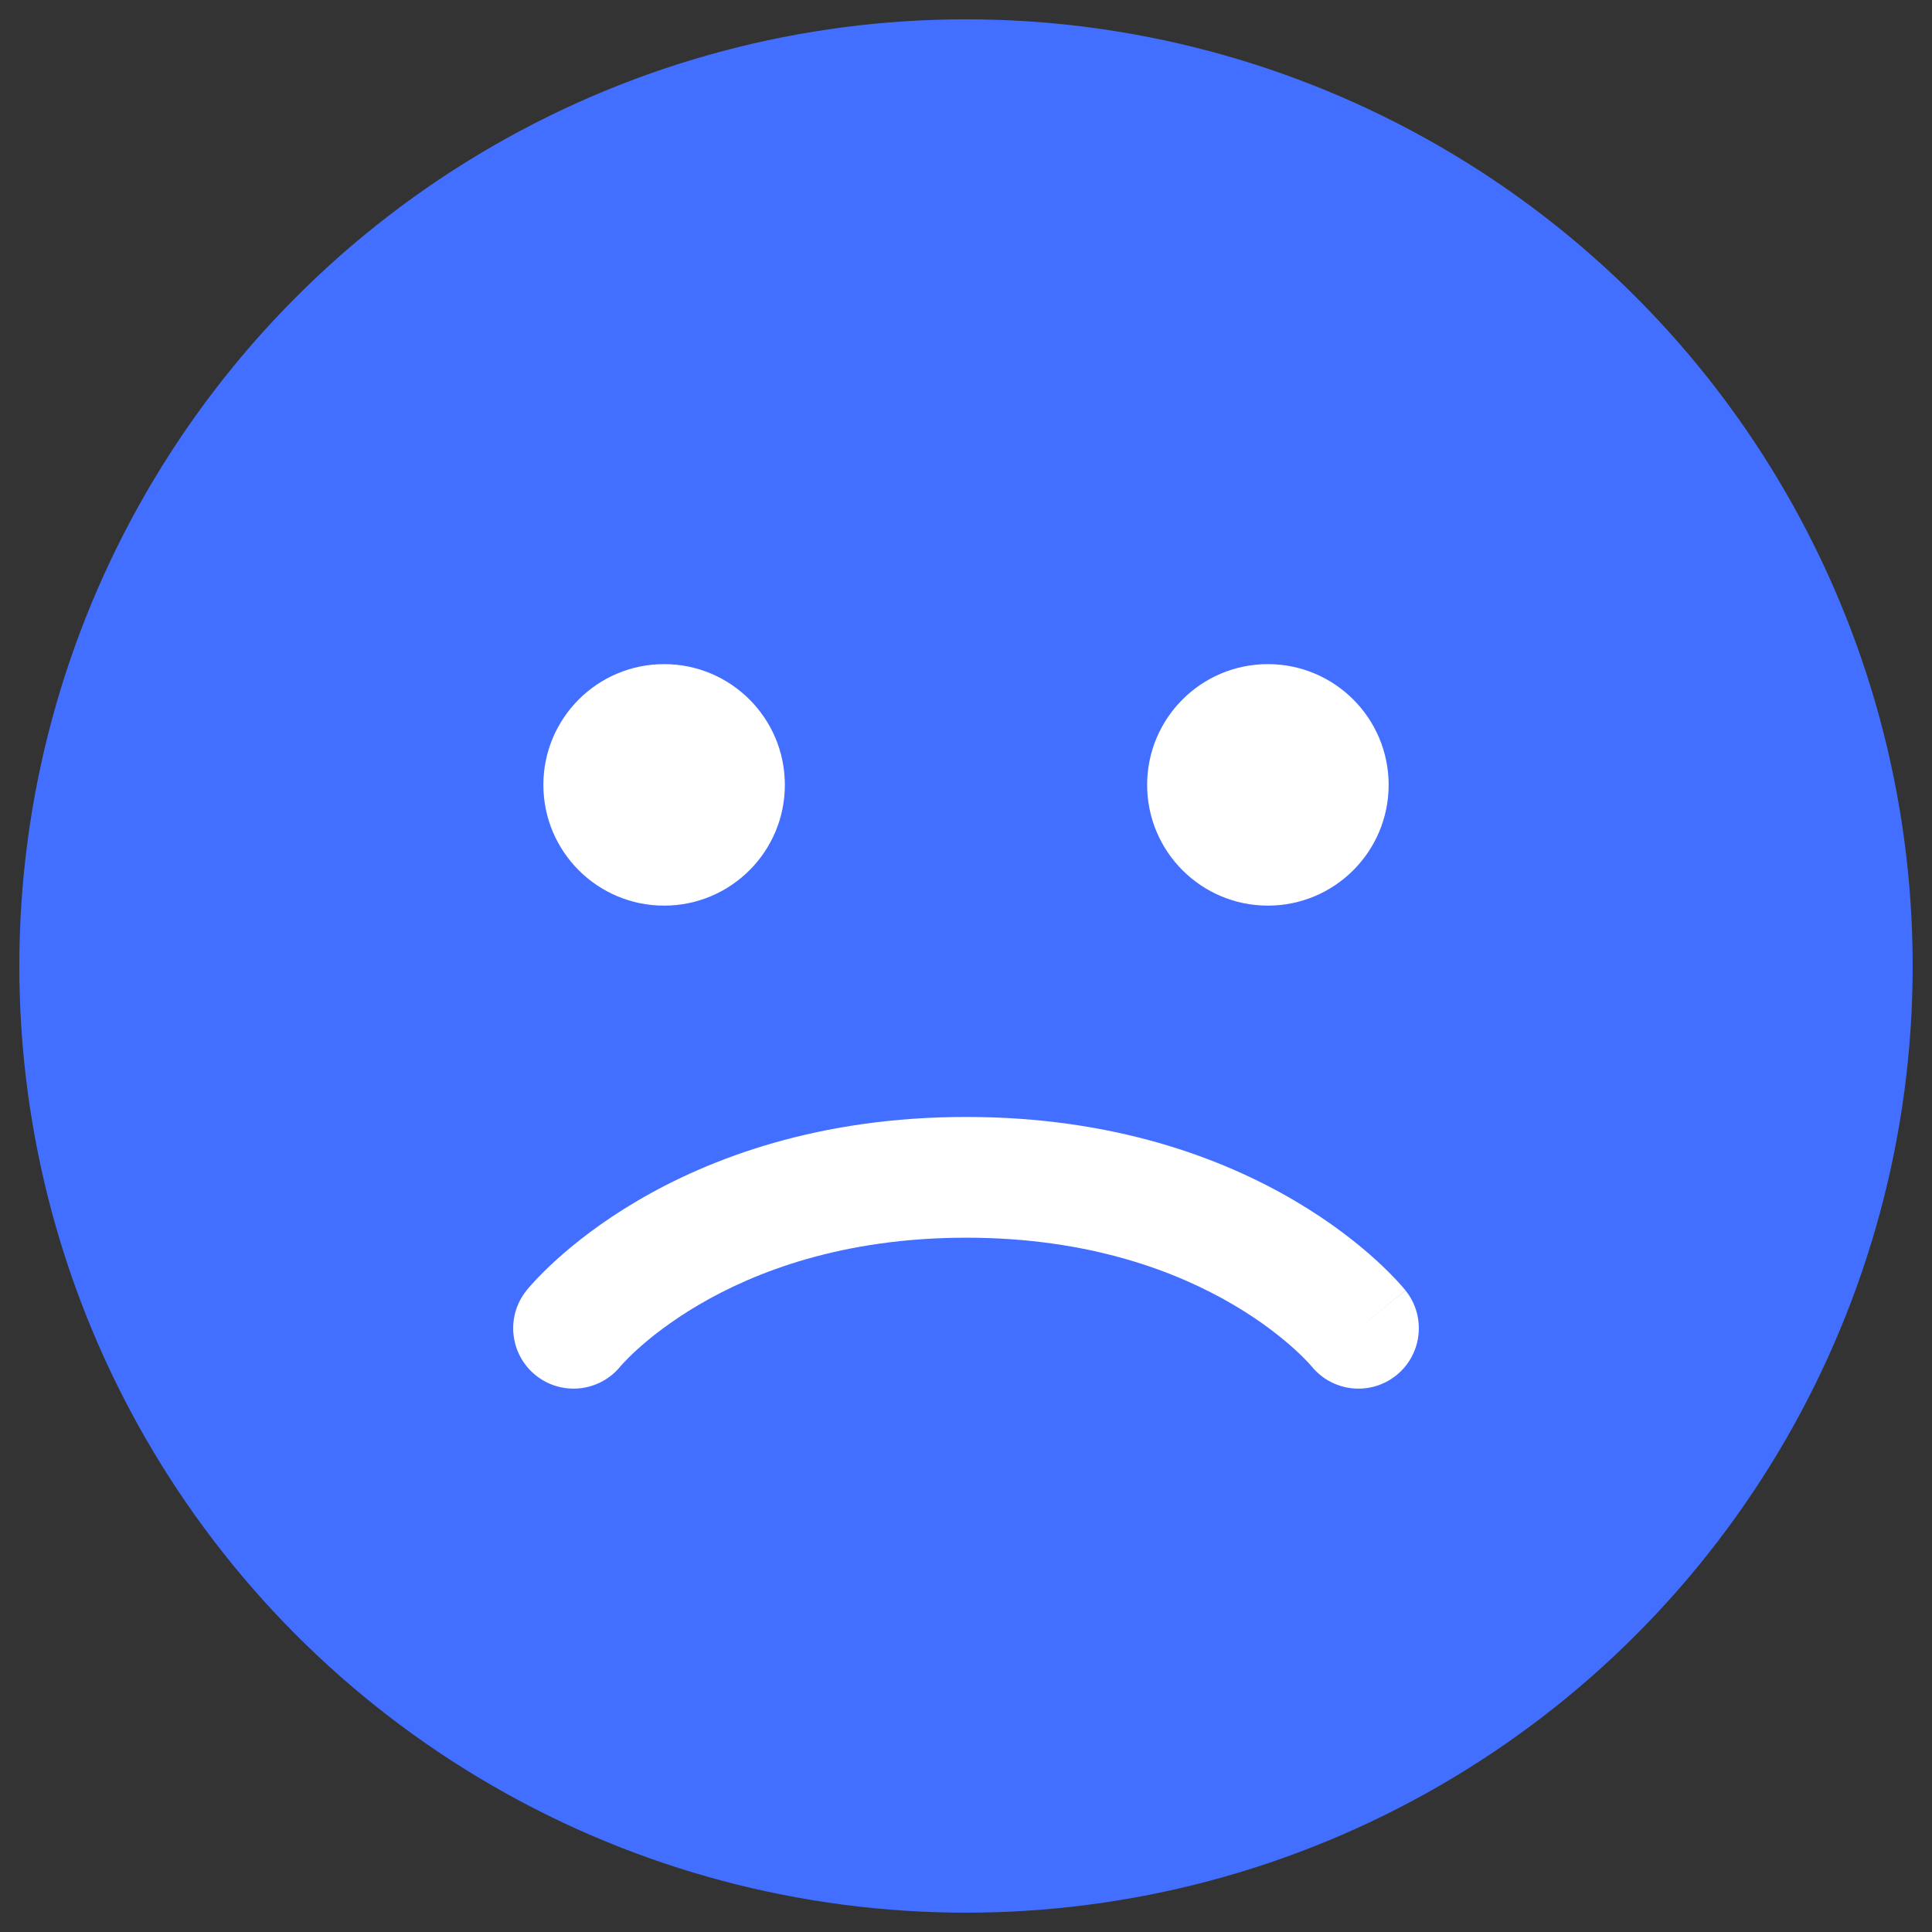 <svg width="100" height="100" viewBox="0 0 100 100" fill="none" xmlns="http://www.w3.org/2000/svg">
<rect x="0" y="0" width="100" height="100" fill="#333333" stroke="none"/>
<circle cx="50" cy="50" r="49" fill="#426FFF"/>
<path d="M34.374 46.875C37.826 46.875 40.624 44.077 40.624 40.625C40.624 37.173 37.826 34.375 34.374 34.375C30.923 34.375 28.125 37.173 28.125 40.625C28.125 44.077 30.923 46.875 34.374 46.875Z" fill="white"/>
<path d="M71.876 40.625C71.876 44.077 69.077 46.875 65.626 46.875C62.174 46.875 59.376 44.077 59.376 40.625C59.376 37.173 62.174 34.375 65.626 34.375C69.077 34.375 71.876 37.173 71.876 40.625Z" fill="white"/>
<path d="M72.266 71.191C70.924 72.264 68.969 72.052 67.888 70.721L67.87 70.701C67.846 70.672 67.798 70.618 67.727 70.541C67.585 70.387 67.348 70.145 67.014 69.842C66.348 69.236 65.299 68.392 63.846 67.537C60.96 65.839 56.427 64.063 50.013 64.063C43.598 64.063 39.058 65.839 36.165 67.539C34.709 68.394 33.657 69.238 32.987 69.845C32.653 70.148 32.415 70.391 32.272 70.545C32.2 70.622 32.152 70.676 32.128 70.704L32.11 70.725C31.026 72.055 29.071 72.262 27.731 71.187C26.386 70.106 26.171 68.139 27.252 66.794L29.688 68.751C27.252 66.794 27.252 66.794 27.252 66.794L27.256 66.788L27.261 66.782L27.273 66.767L27.305 66.729L27.396 66.621C27.471 66.535 27.571 66.421 27.699 66.284C27.953 66.011 28.316 65.644 28.789 65.215C29.735 64.357 31.13 63.247 32.999 62.15C36.755 59.943 42.378 57.813 50.013 57.813C57.648 57.813 63.264 59.943 67.016 62.151C68.883 63.249 70.275 64.359 71.219 65.217C71.691 65.647 72.053 66.015 72.307 66.288C72.434 66.425 72.534 66.539 72.609 66.625L72.7 66.734L72.731 66.771L72.744 66.786L72.749 66.792C72.749 66.792 72.753 66.798 70.313 68.751L72.753 66.798C73.831 68.145 73.613 70.112 72.266 71.191Z" fill="white"/>
<path d="M50 0C22.386 0 0 22.386 0 50C0 77.614 22.386 100 50 100C77.614 100 100 77.614 100 50C100 22.386 77.614 0 50 0ZM6.25 50C6.25 25.838 25.838 6.25 50 6.25C74.162 6.25 93.75 25.838 93.75 50C93.75 74.162 74.162 93.75 50 93.75C25.838 93.75 6.25 74.162 6.25 50Z" fill="none"/>
</svg>
